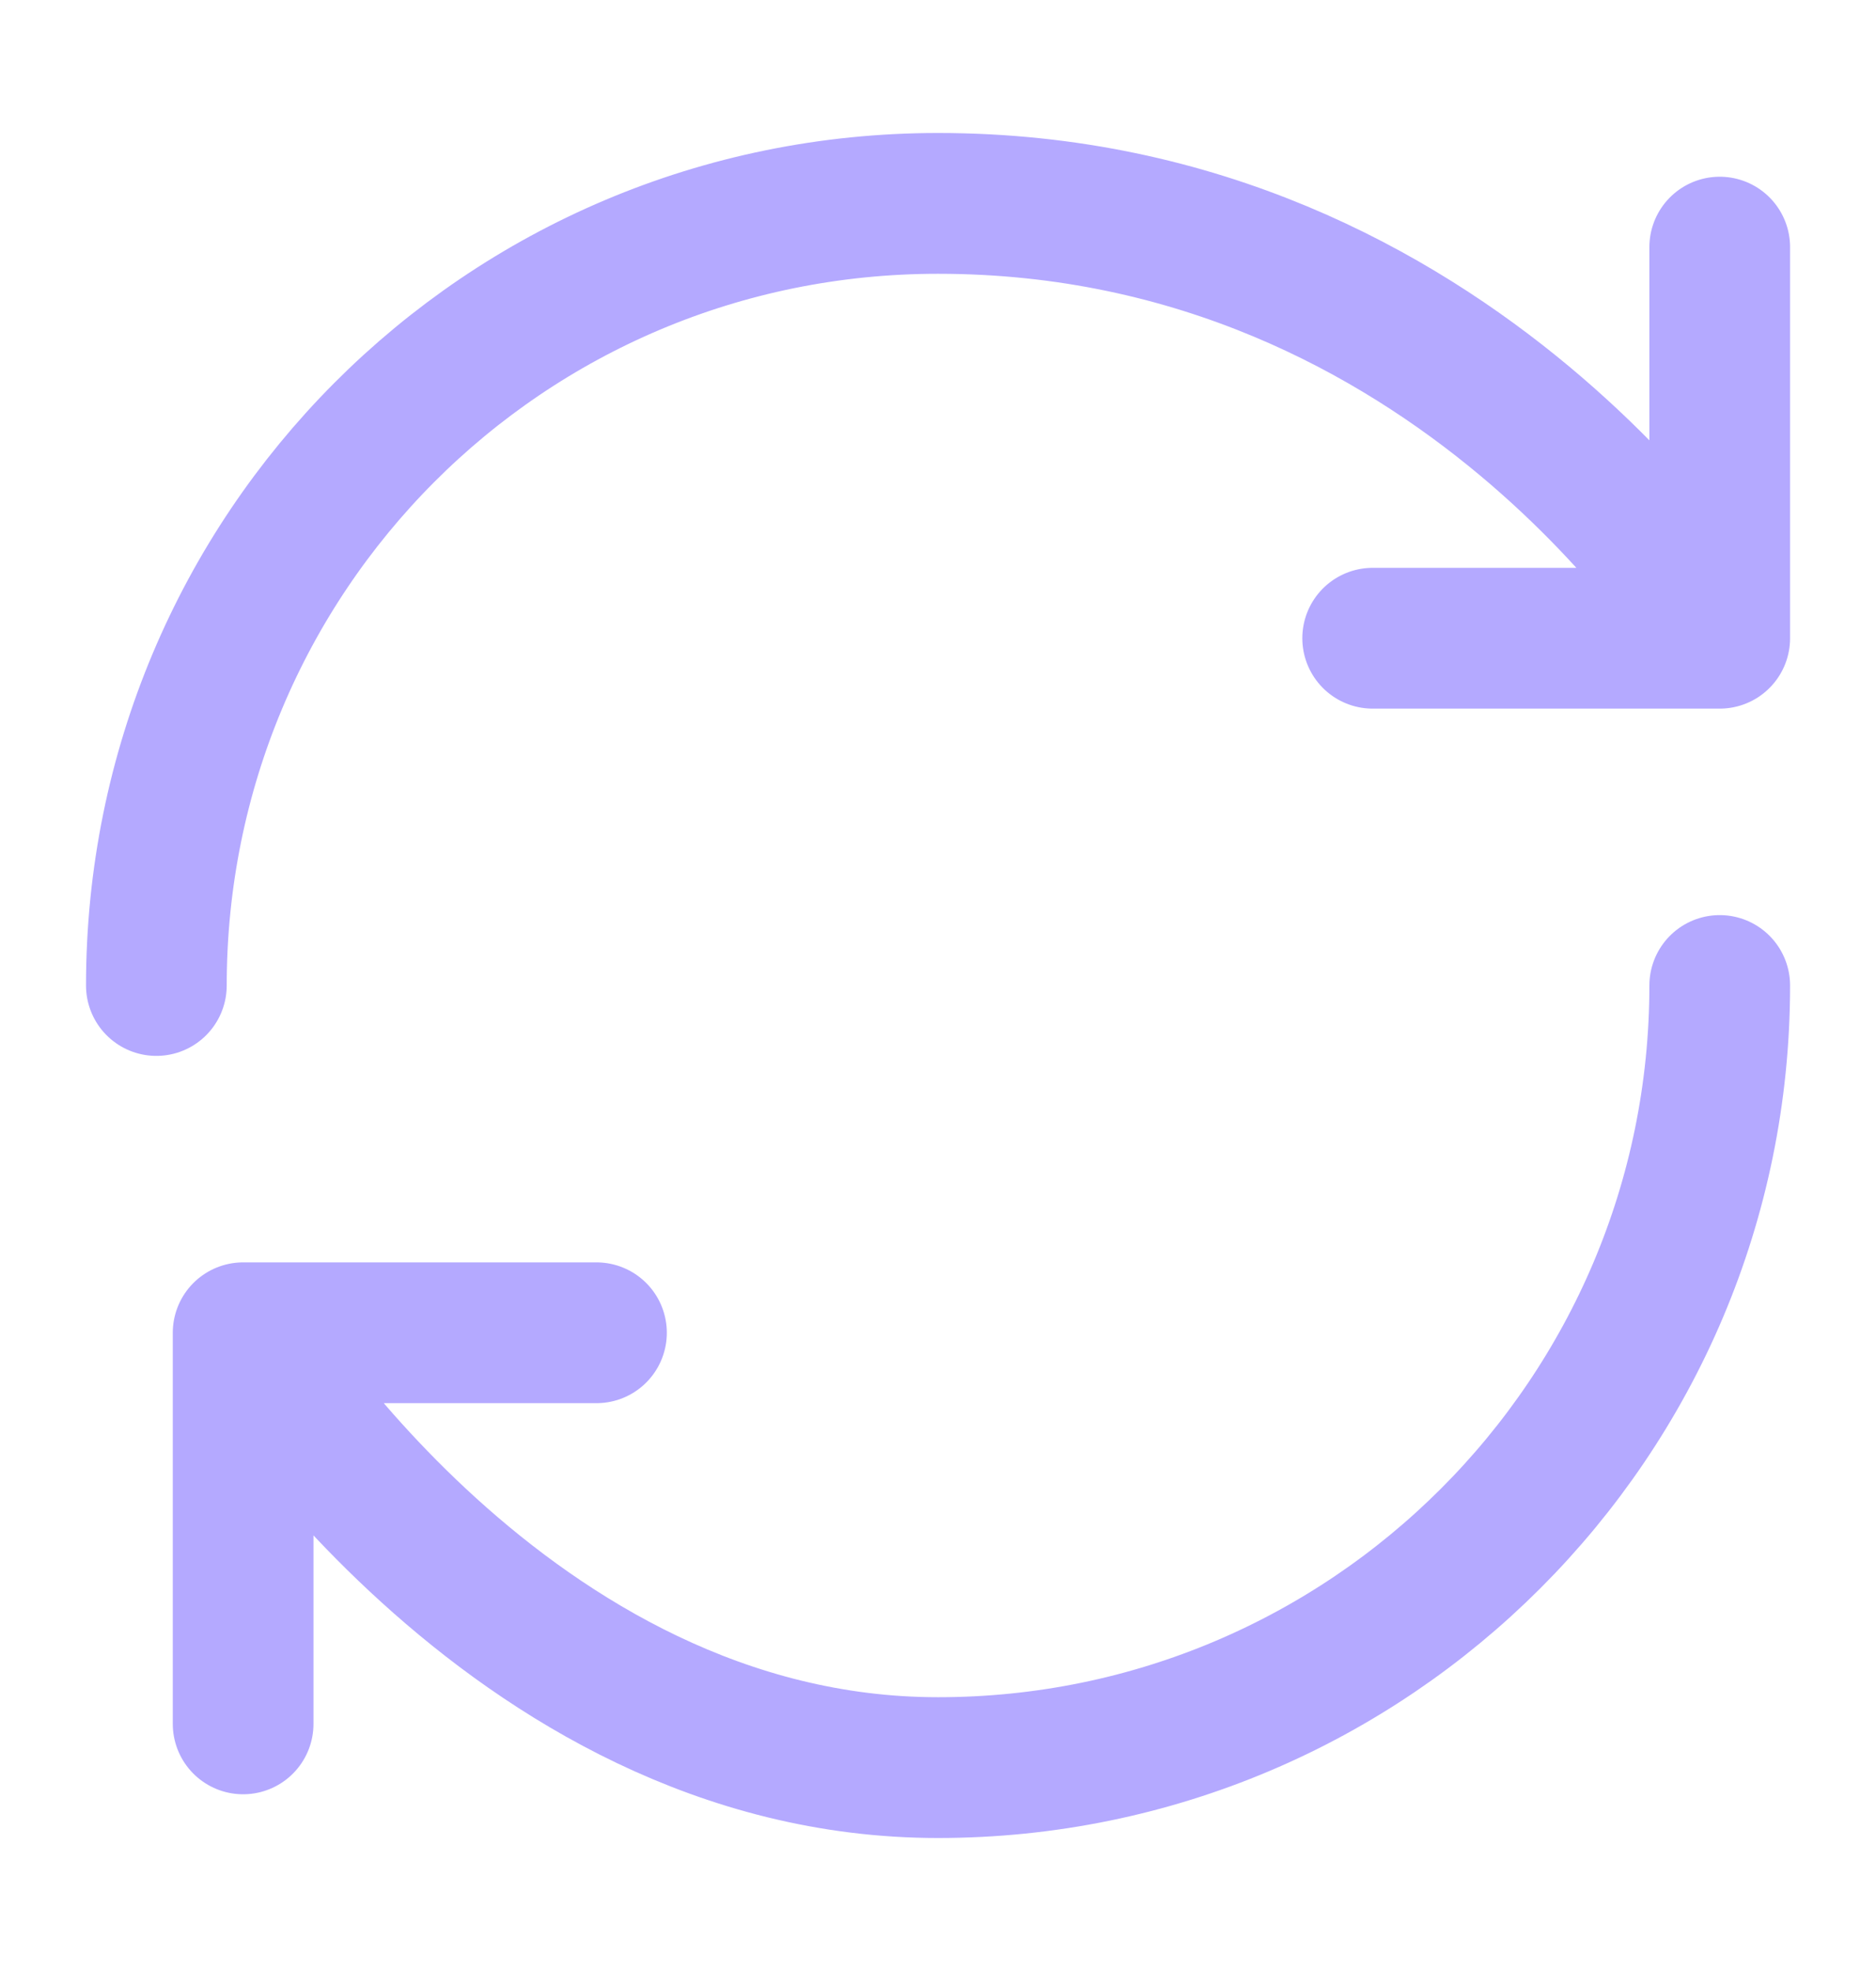 <svg xmlns="http://www.w3.org/2000/svg" width="20" height="21" viewBox="0 0 20 21" fill="none">
  <path d="M18.334 10.5C18.334 15.1 14.6 18.833 10 18.833C5.4 18.833 2.592 14.2 2.592 14.2M2.592 14.2H6.359M2.592 14.2V18.367M1.667 10.5C1.667 5.9 5.367 2.167 10 2.167C15.559 2.167 18.334 6.8 18.334 6.8M18.334 6.8V2.633M18.334 6.8H14.634" stroke="#B4A9FF" stroke-width="1.5" stroke-linecap="round" stroke-linejoin="round"/>
</svg>
